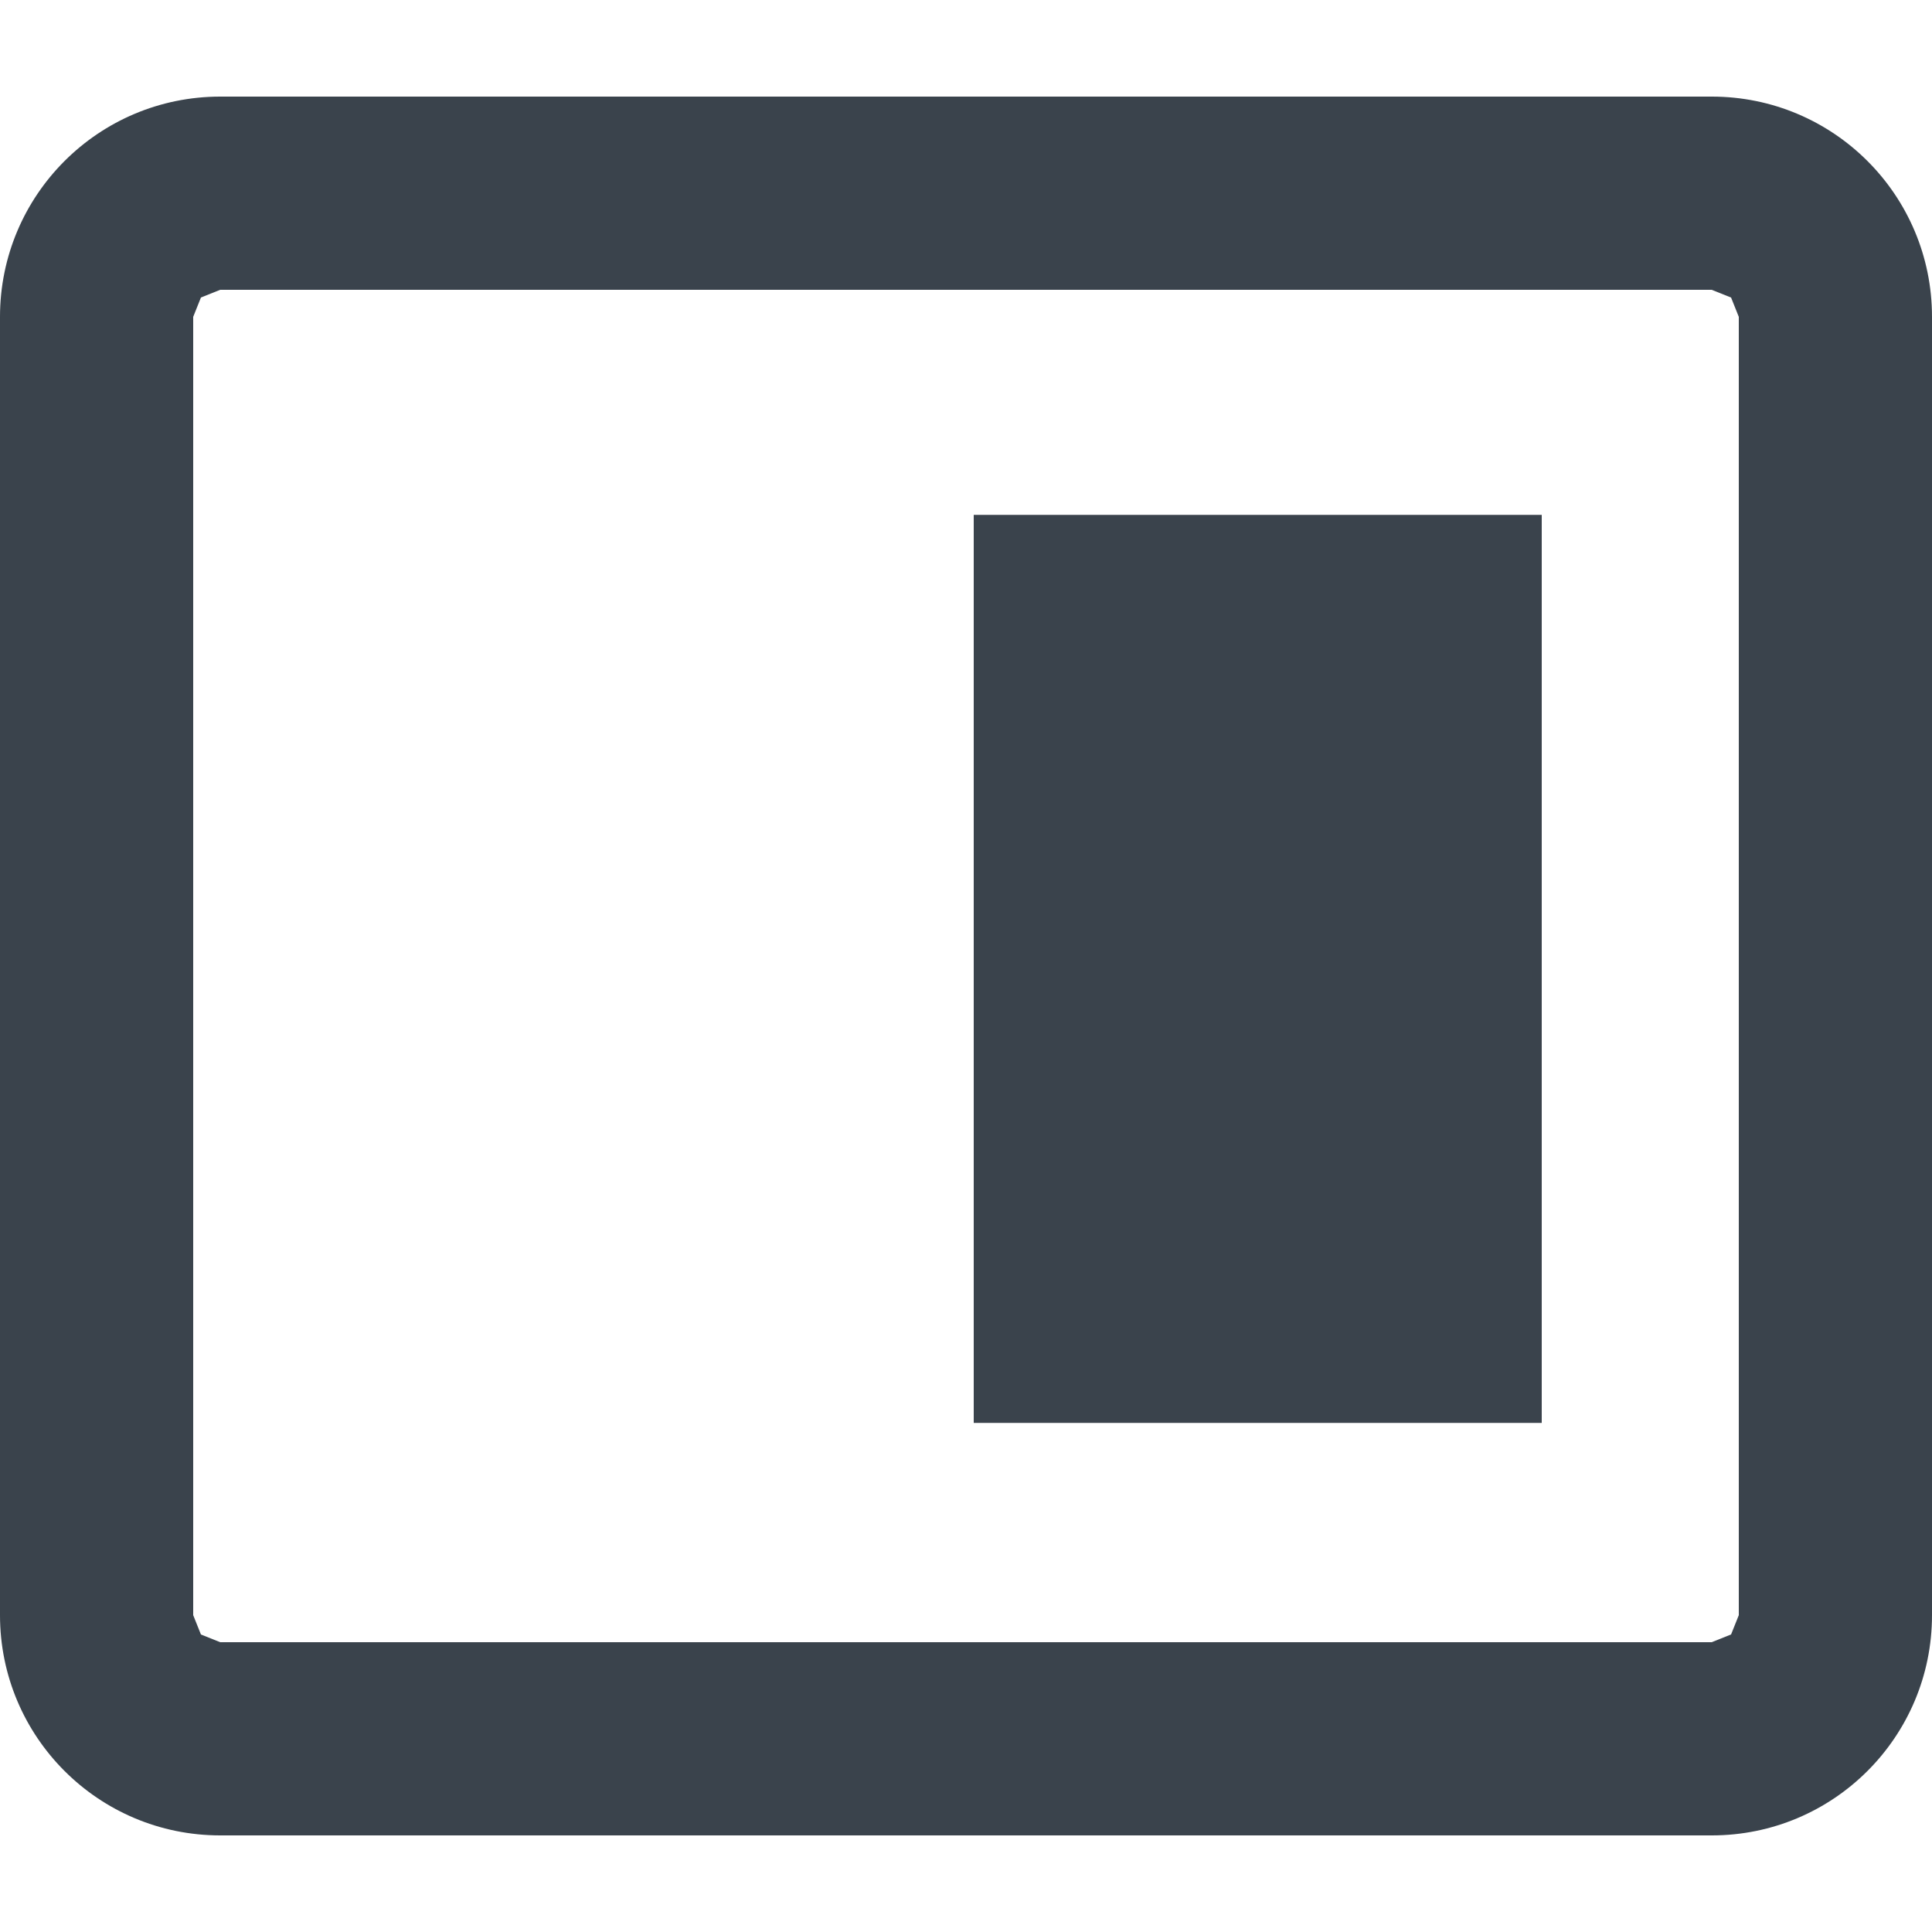 <?xml version="1.0" encoding="utf-8"?>
<!-- Generator: Adobe Illustrator 19.1.0, SVG Export Plug-In . SVG Version: 6.00 Build 0)  -->
<svg version="1.1" id="Calque_1" xmlns="http://www.w3.org/2000/svg" xmlns:xlink="http://www.w3.org/1999/xlink" x="0px" y="0px"
	 viewBox="0 0 20 20" enable-background="new 0 0 20 20" xml:space="preserve">
<g>
	<path fill="none" d="M2.28,17h15.44l0.2-0.08l0.08-0.2V3.28l-0.08-0.2L17.72,3H2.28l-0.2,0.08L2,3.28v13.44l0.08,0.2L2.28,17z
		 M10.08,5.33h5.88v9.4h-5.88V5.33z"/>
	<path fill="#3A434C" d="M2.28,19h15.44c1.26,0,2.28-1.02,2.28-2.28V3.28C20,2.02,18.98,1,17.72,1H2.28C1.02,1,0,2.02,0,3.28v13.44
		C0,17.98,1.02,19,2.28,19z M2,3.28l0.08-0.2L2.28,3h15.44l0.2,0.08L18,3.28v13.44l-0.08,0.2L17.72,17H2.28l-0.2-0.08L2,16.72V3.28z
		"/>
	<rect x="10.08" y="5.33" fill="#3A434C" width="5.88" height="9.4"/>
</g>
</svg>
